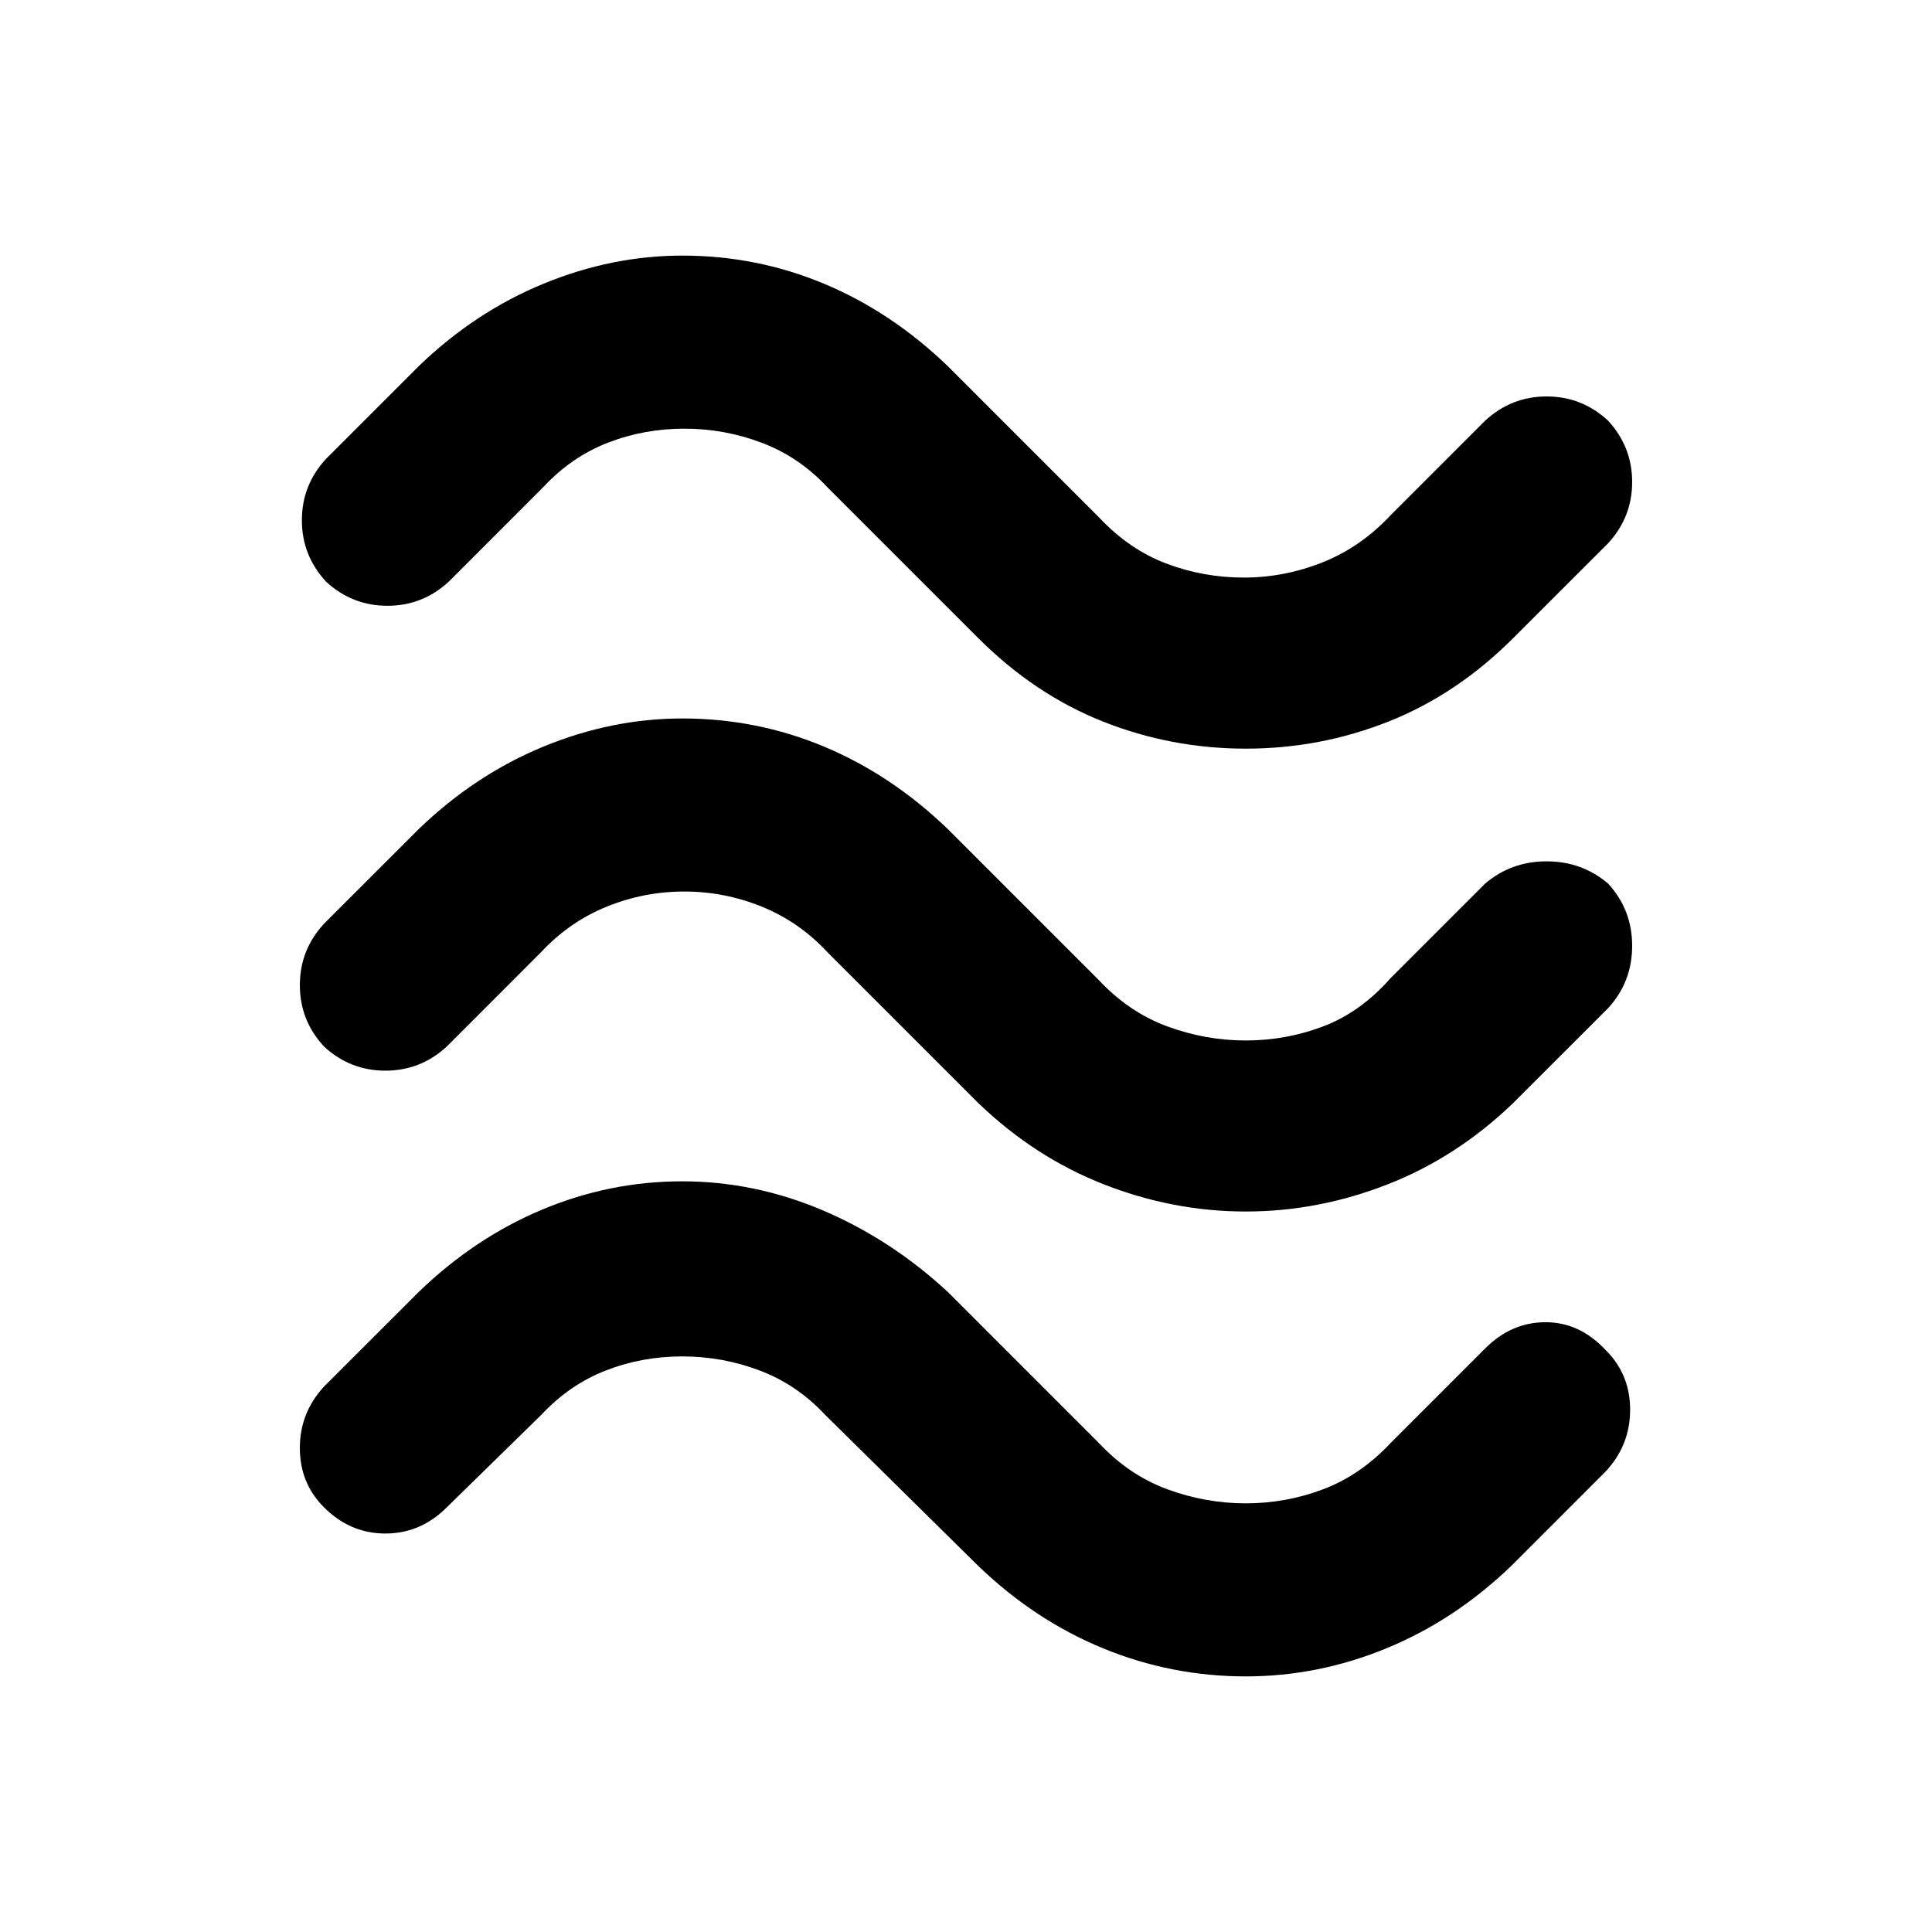 <svg xmlns="http://www.w3.org/2000/svg" height="40" width="40"><path d="M31.333 13.208q-1.166 1.167-2.583 1.73-1.417.562-2.958.562-1.542 0-2.959-.562-1.416-.563-2.583-1.73l-3.125-3.125q-.583-.625-1.354-.916-.771-.292-1.604-.292-.834 0-1.584.292-.75.291-1.333.916l-1.958 1.959q-.542.5-1.271.5-.729 0-1.271-.5-.5-.542-.5-1.271 0-.729.5-1.271l1.917-1.917q1.166-1.125 2.583-1.708 1.417-.583 2.875-.583 1.542 0 2.937.583 1.396.583 2.563 1.708l3.125 3.125q.625.667 1.396.959.771.291 1.604.291.833 0 1.625-.312.792-.313 1.417-.979l1.958-1.959q.542-.5 1.271-.5.729 0 1.271.5.5.542.5 1.271 0 .729-.5 1.271Zm0 9.625q-1.166 1.125-2.604 1.688-1.437.562-2.937.562-1.5 0-2.938-.562-1.437-.563-2.604-1.688l-3.125-3.125q-.583-.625-1.354-.937-.771-.313-1.604-.313-.834 0-1.605.313-.77.312-1.354.937L9.25 21.667q-.542.5-1.271.5-.729 0-1.271-.5-.5-.542-.5-1.271 0-.729.5-1.271l1.959-1.958q1.166-1.125 2.583-1.709 1.417-.583 2.875-.583 1.542 0 2.937.583 1.396.584 2.563 1.709l3.125 3.125q.625.666 1.417.958.791.292 1.625.292.833 0 1.604-.292.771-.292 1.396-1l1.958-1.958q.542-.459 1.271-.459.729 0 1.271.459.5.541.5 1.291 0 .75-.5 1.292Zm-.041 9.584q-1.167 1.125-2.584 1.708-1.416.583-2.916.583-1.542 0-2.959-.583-1.416-.583-2.583-1.708l-3.167-3.125q-.583-.625-1.354-.917-.771-.292-1.604-.292-.833 0-1.583.292t-1.334.917L9.25 31.208q-.542.542-1.271.542-.729 0-1.271-.542-.5-.5-.5-1.229 0-.729.5-1.271l1.959-1.958q1.166-1.125 2.562-1.708 1.396-.584 2.896-.584t2.917.604q1.416.605 2.583 1.688l3.125 3.125q.625.667 1.417.958.791.292 1.625.292.833 0 1.604-.292.771-.291 1.396-.958l1.958-1.958q.542-.542 1.25-.542t1.25.583q.5.5.5 1.23 0 .729-.5 1.27Z"/></svg>